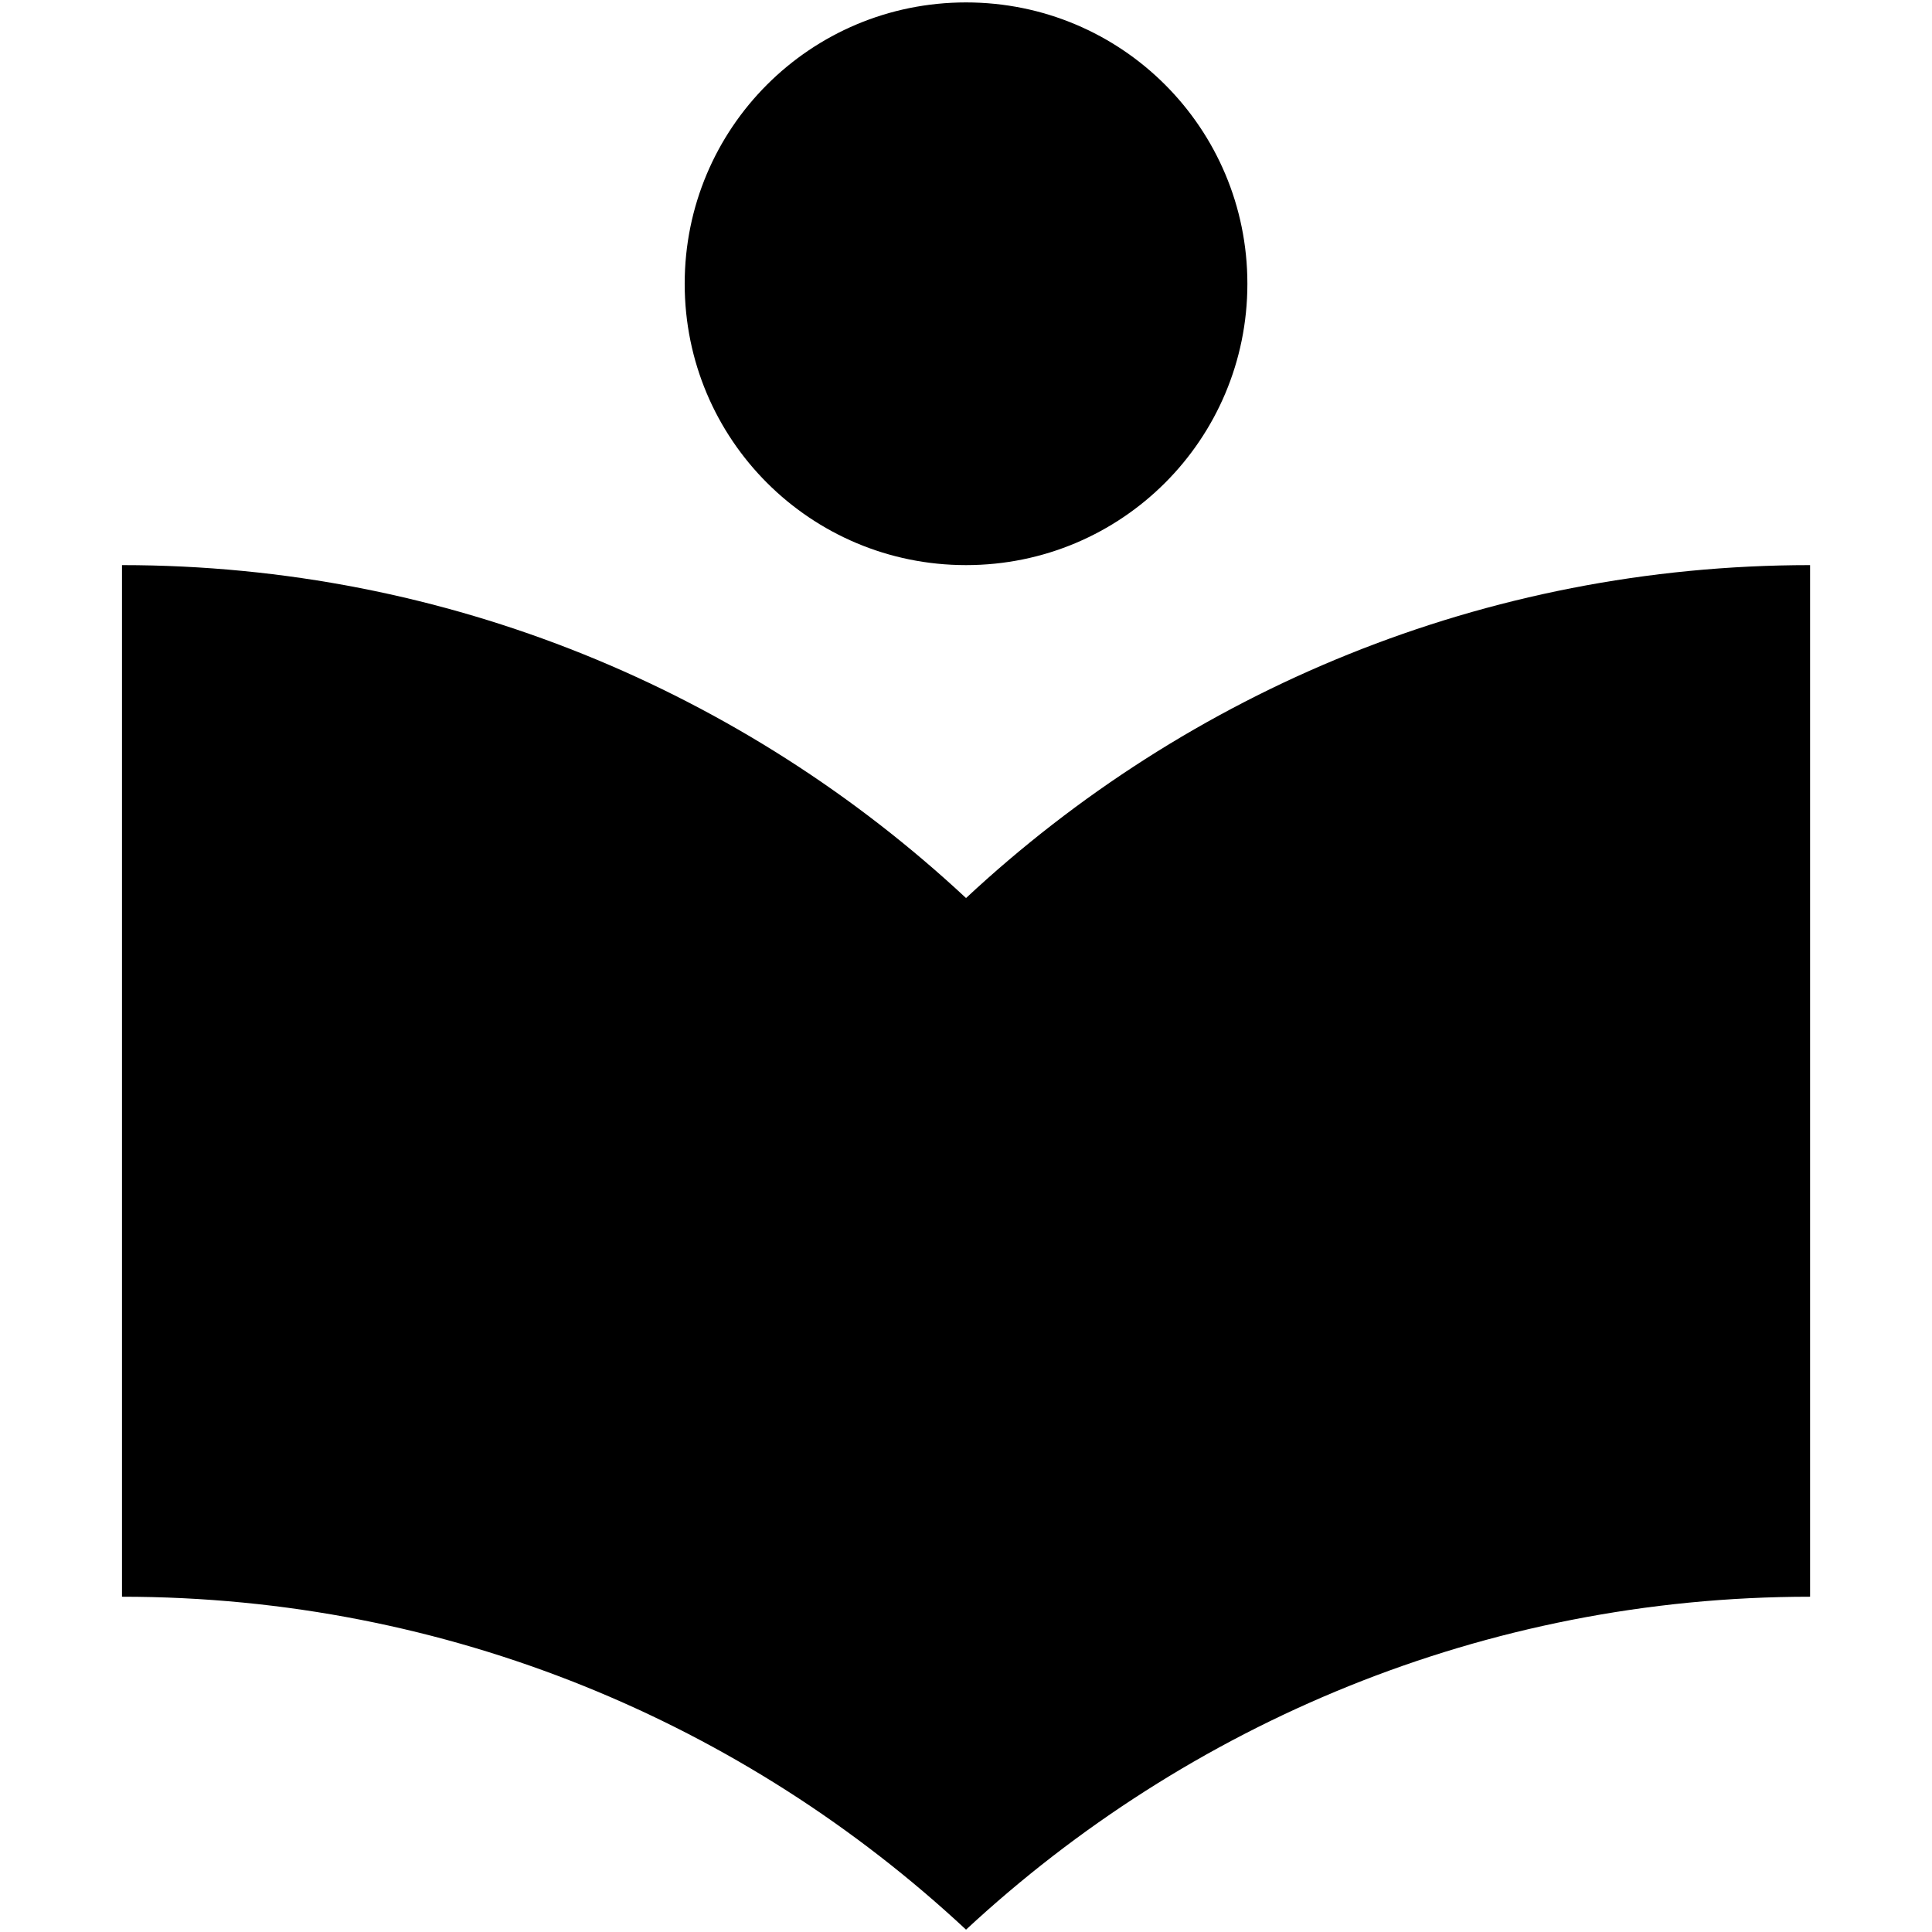 <?xml version="1.0" encoding="UTF-8" standalone="no"?>
<svg
   xmlns:dc="http://purl.org/dc/elements/1.1/"
   xmlns:cc="http://creativecommons.org/ns#"
   xmlns:rdf="http://www.w3.org/1999/02/22-rdf-syntax-ns#"
   xmlns:svg="http://www.w3.org/2000/svg"
   xmlns="http://www.w3.org/2000/svg"
   xmlns:sodipodi="http://sodipodi.sourceforge.net/DTD/sodipodi-0.dtd"
   xmlns:inkscape="http://www.inkscape.org/namespaces/inkscape"
   width="1000pt"
   height="1000pt"
   viewBox="0 0 1000 1000"
   version="1.1"
   id="svg1495"
   sodipodi:docname="ic_status_reading.svg"
   inkscape:version="0.92.4 (5da689c313, 2019-01-14)">
  <defs
     id="defs1499" />
  <sodipodi:namedview
     pagecolor="#ffffff"
     bordercolor="#666666"
     borderopacity="1"
     objecttolerance="10"
     gridtolerance="10"
     guidetolerance="10"
     inkscape:pageopacity="0"
     inkscape:pageshadow="2"
     inkscape:window-width="2560"
     inkscape:window-height="1346"
     id="namedview1497"
     showgrid="false"
     inkscape:zoom="0.177"
     inkscape:cx="666.66667"
     inkscape:cy="666.66667"
     inkscape:window-x="-11"
     inkscape:window-y="-11"
     inkscape:window-maximized="1"
     inkscape:current-layer="svg1495" />
  <g
     id="surface1"
     transform="matrix(1.165,0,0,1.165,-82.482,-95.829)">
    <path
       style="fill:#000000;fill-opacity:1;fill-rule:nonzero;stroke:none"
       d="M 500,481.25 C 401.668,389.582 270,333.332 125,333.332 v 458.336 c 145,0 276.668,56.25 375,147.914 98.332,-91.25 230,-147.914 375,-147.914 V 333.332 c -145,0 -276.668,56.25 -375,147.918 z m 0,-147.918 c 69.168,0 125,-55.832 125,-125 0,-69.164 -55.832,-125 -125,-125 -69.168,0 -125,55.836 -125,125 0,69.168 55.832,125 125,125 z m 0,0"
       id="path1492"
       inkscape:connector-curvature="0" />
  </g>
</svg>
